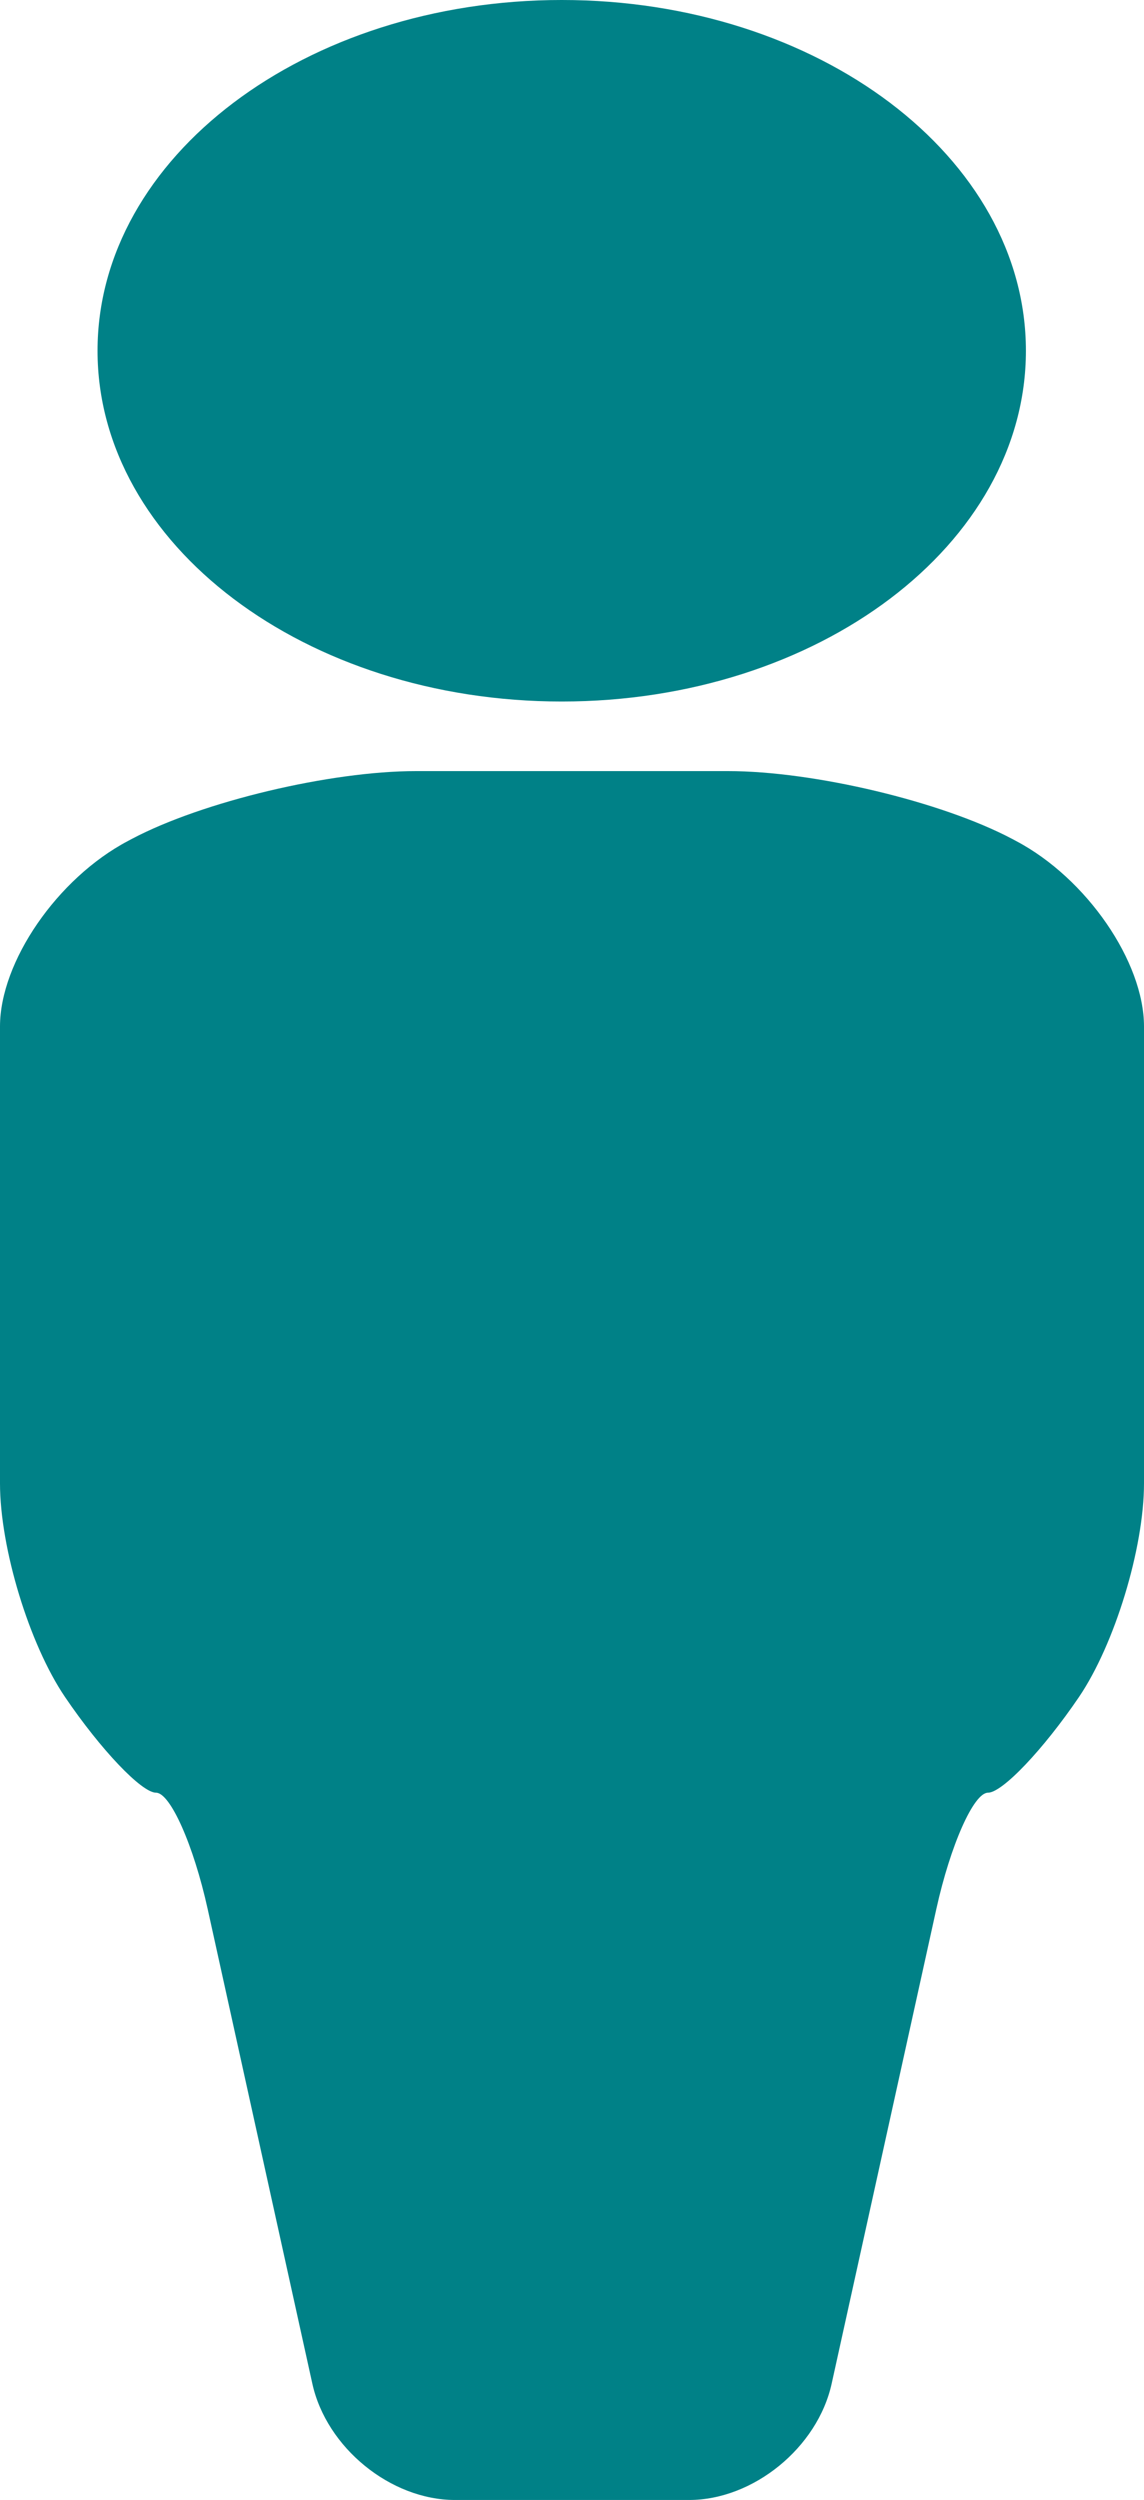 <svg width="27" height="59" viewBox="0 0 27 59" fill="none" xmlns="http://www.w3.org/2000/svg">
<path fill-rule="evenodd" clip-rule="evenodd" d="M24.213 8.278C24.213 12.85 19.308 16.556 13.258 16.556C7.208 16.556 2.302 12.85 2.302 8.278C2.302 3.706 7.208 -3.8147e-05 13.258 -3.8147e-05C19.308 -3.8147e-05 24.213 3.706 24.213 8.278Z" fill="#008187"/>
<path fill-rule="evenodd" clip-rule="evenodd" d="M23.88 19.794C22.22 18.917 19.207 18.198 17.182 18.198H9.818C7.793 18.198 4.78 18.917 3.12 19.794L3.017 19.849C1.356 20.726 0 22.696 0 24.226V35.006C0 36.537 0.69 38.805 1.534 40.049C2.377 41.292 3.344 42.308 3.682 42.308C4.019 42.308 4.568 43.544 4.901 45.052L7.372 56.256C7.705 57.765 9.22 59 10.739 59H16.261C17.779 59 19.295 57.765 19.628 56.256L22.099 45.052C22.432 43.544 22.981 42.308 23.318 42.308C23.656 42.308 24.622 41.292 25.466 40.049C26.309 38.805 27 36.537 27 35.006V24.226C27 22.696 25.644 20.726 23.983 19.849L23.88 19.794Z" fill="#008187"/>
</svg>
